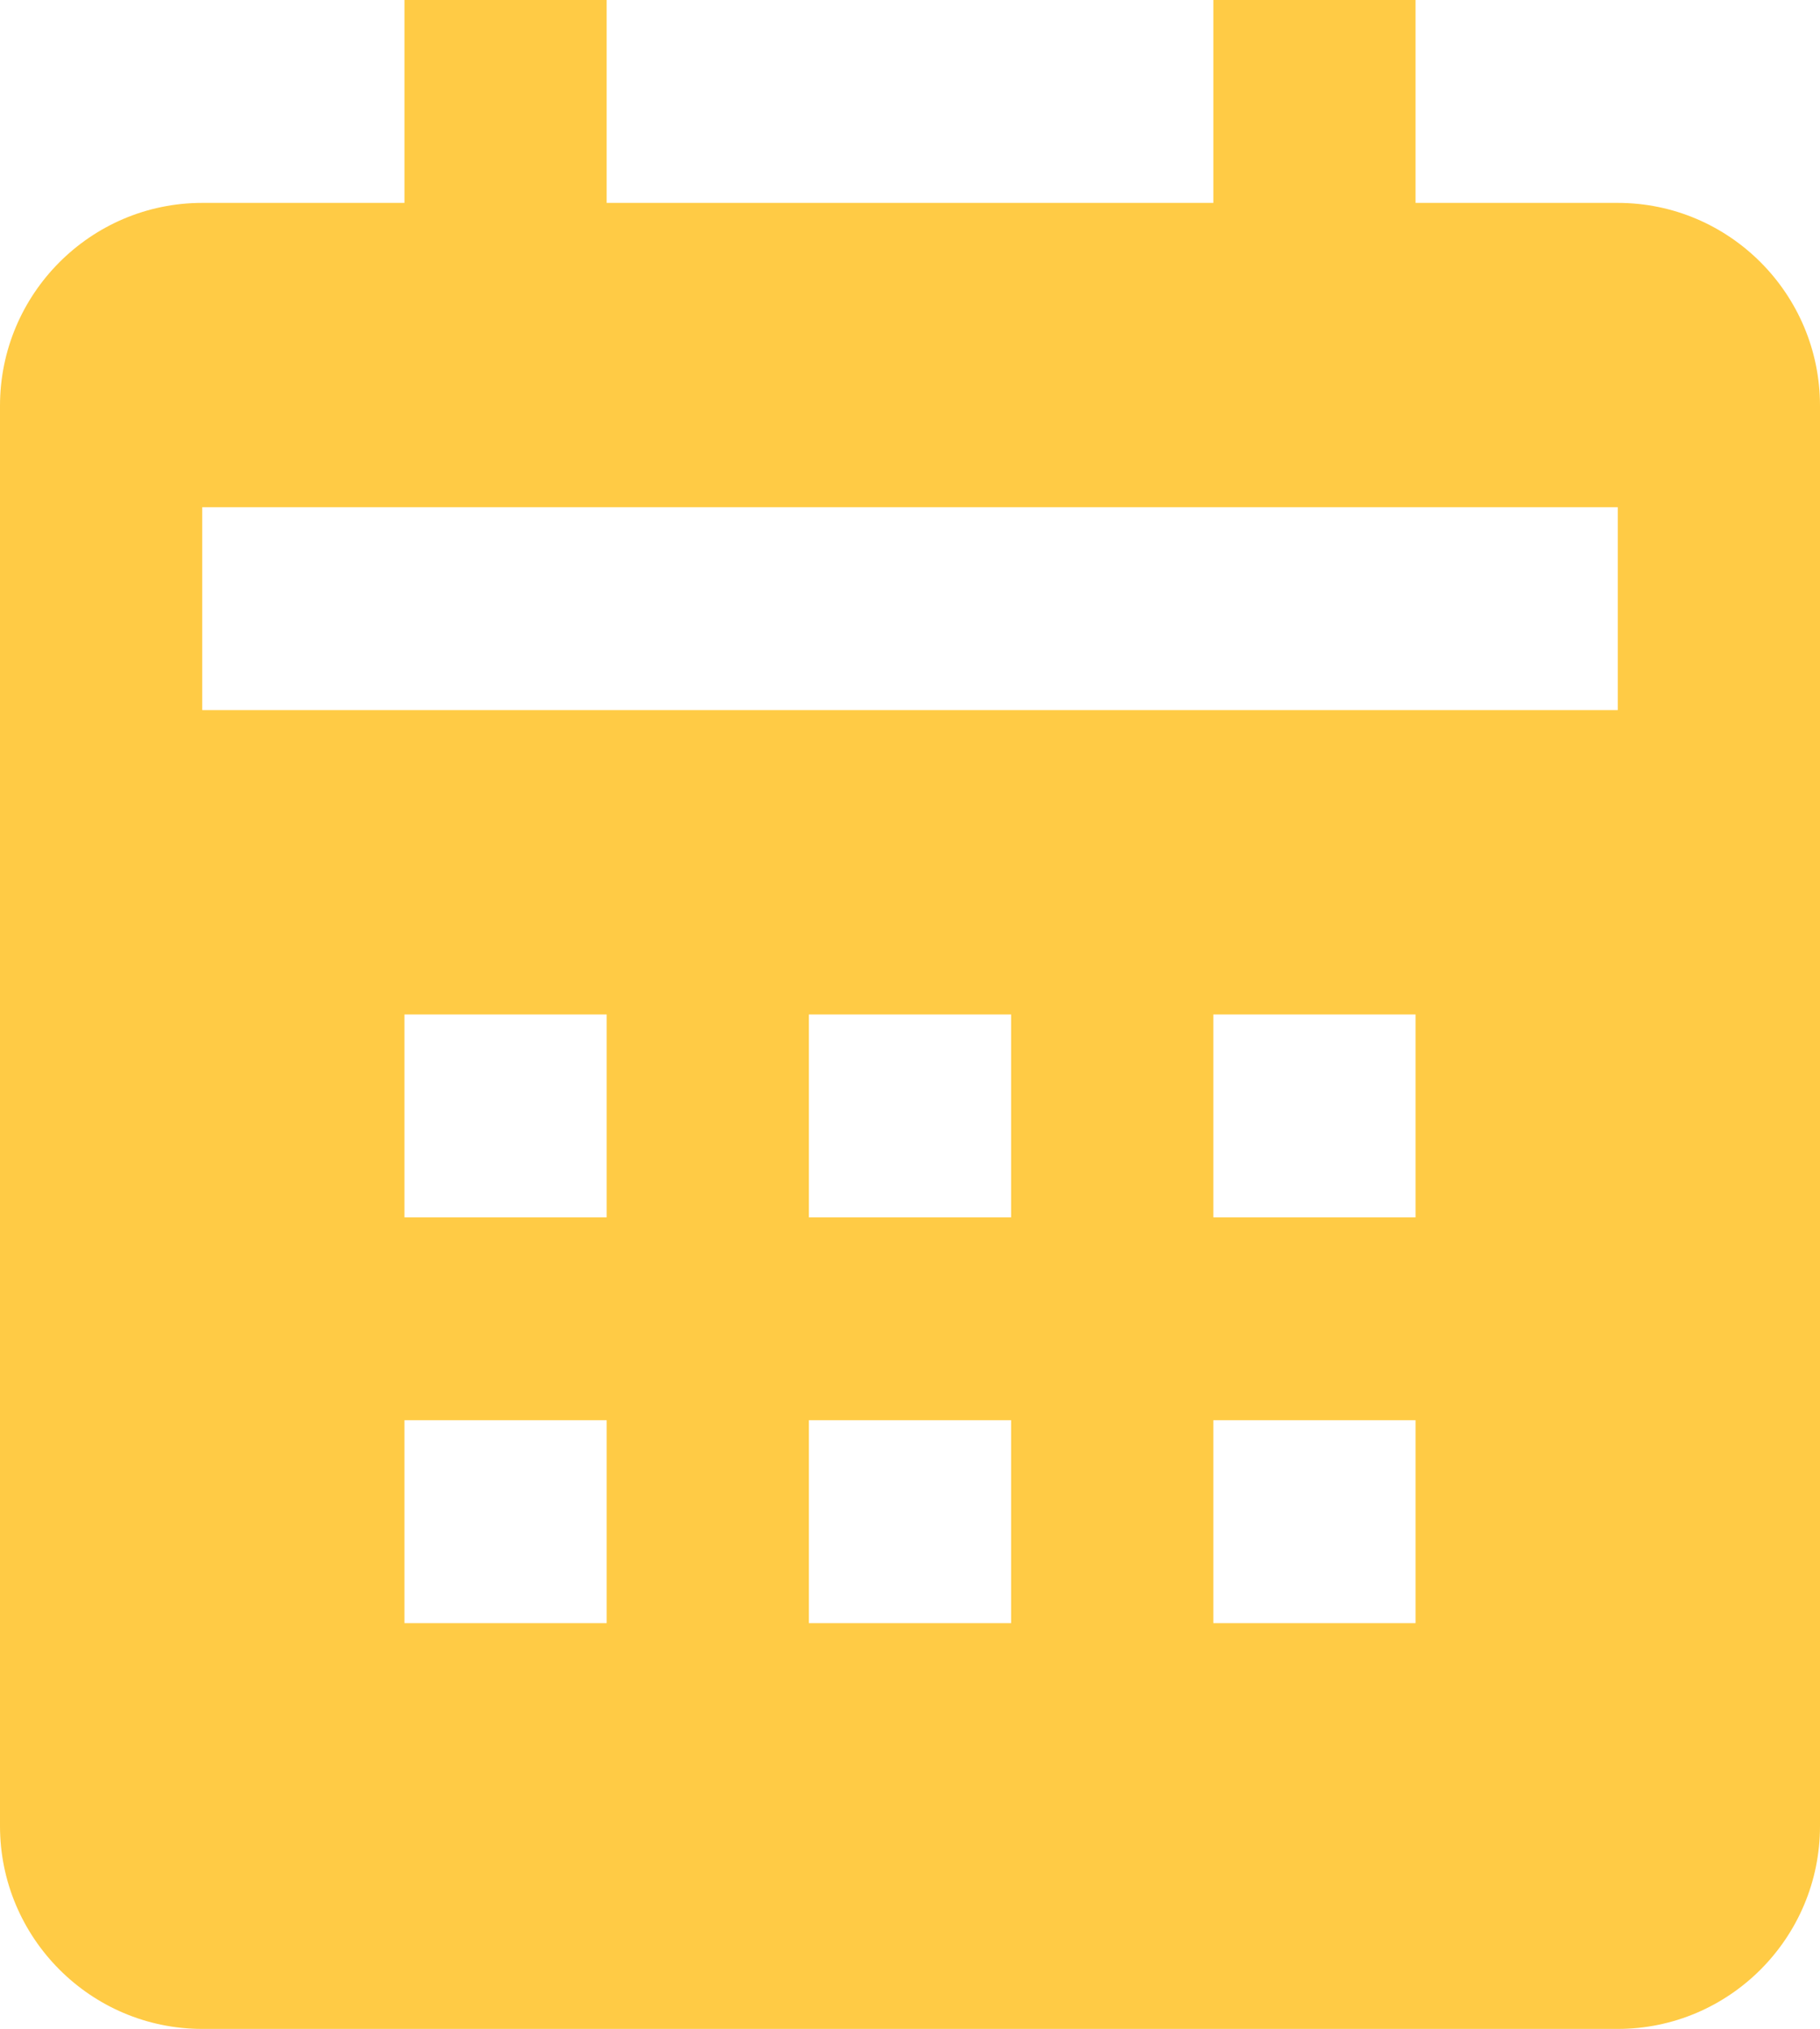 <svg width="61" height="68" viewBox="0 0 61 68" fill="none" xmlns="http://www.w3.org/2000/svg">
<path d="M61 61.2V13.6C61 9.85 57.96 6.8 54.222 6.8H47.444V0H40.667V6.8H20.333V0H13.556V6.8H6.778C3.04 6.8 0 9.85 0 13.6V61.2C0 64.95 3.04 68 6.778 68H54.222C57.96 68 61 64.95 61 61.2ZM20.333 54.4H13.556V47.6H20.333V54.4ZM20.333 40.8H13.556V34H20.333V40.8ZM33.889 54.4H27.111V47.6H33.889V54.4ZM33.889 40.8H27.111V34H33.889V40.8ZM47.444 54.4H40.667V47.6H47.444V54.4ZM47.444 40.8H40.667V34H47.444V40.8ZM54.222 23.8H6.778V17H54.222V23.8Z" fill="#FFCB45"/>
</svg>
